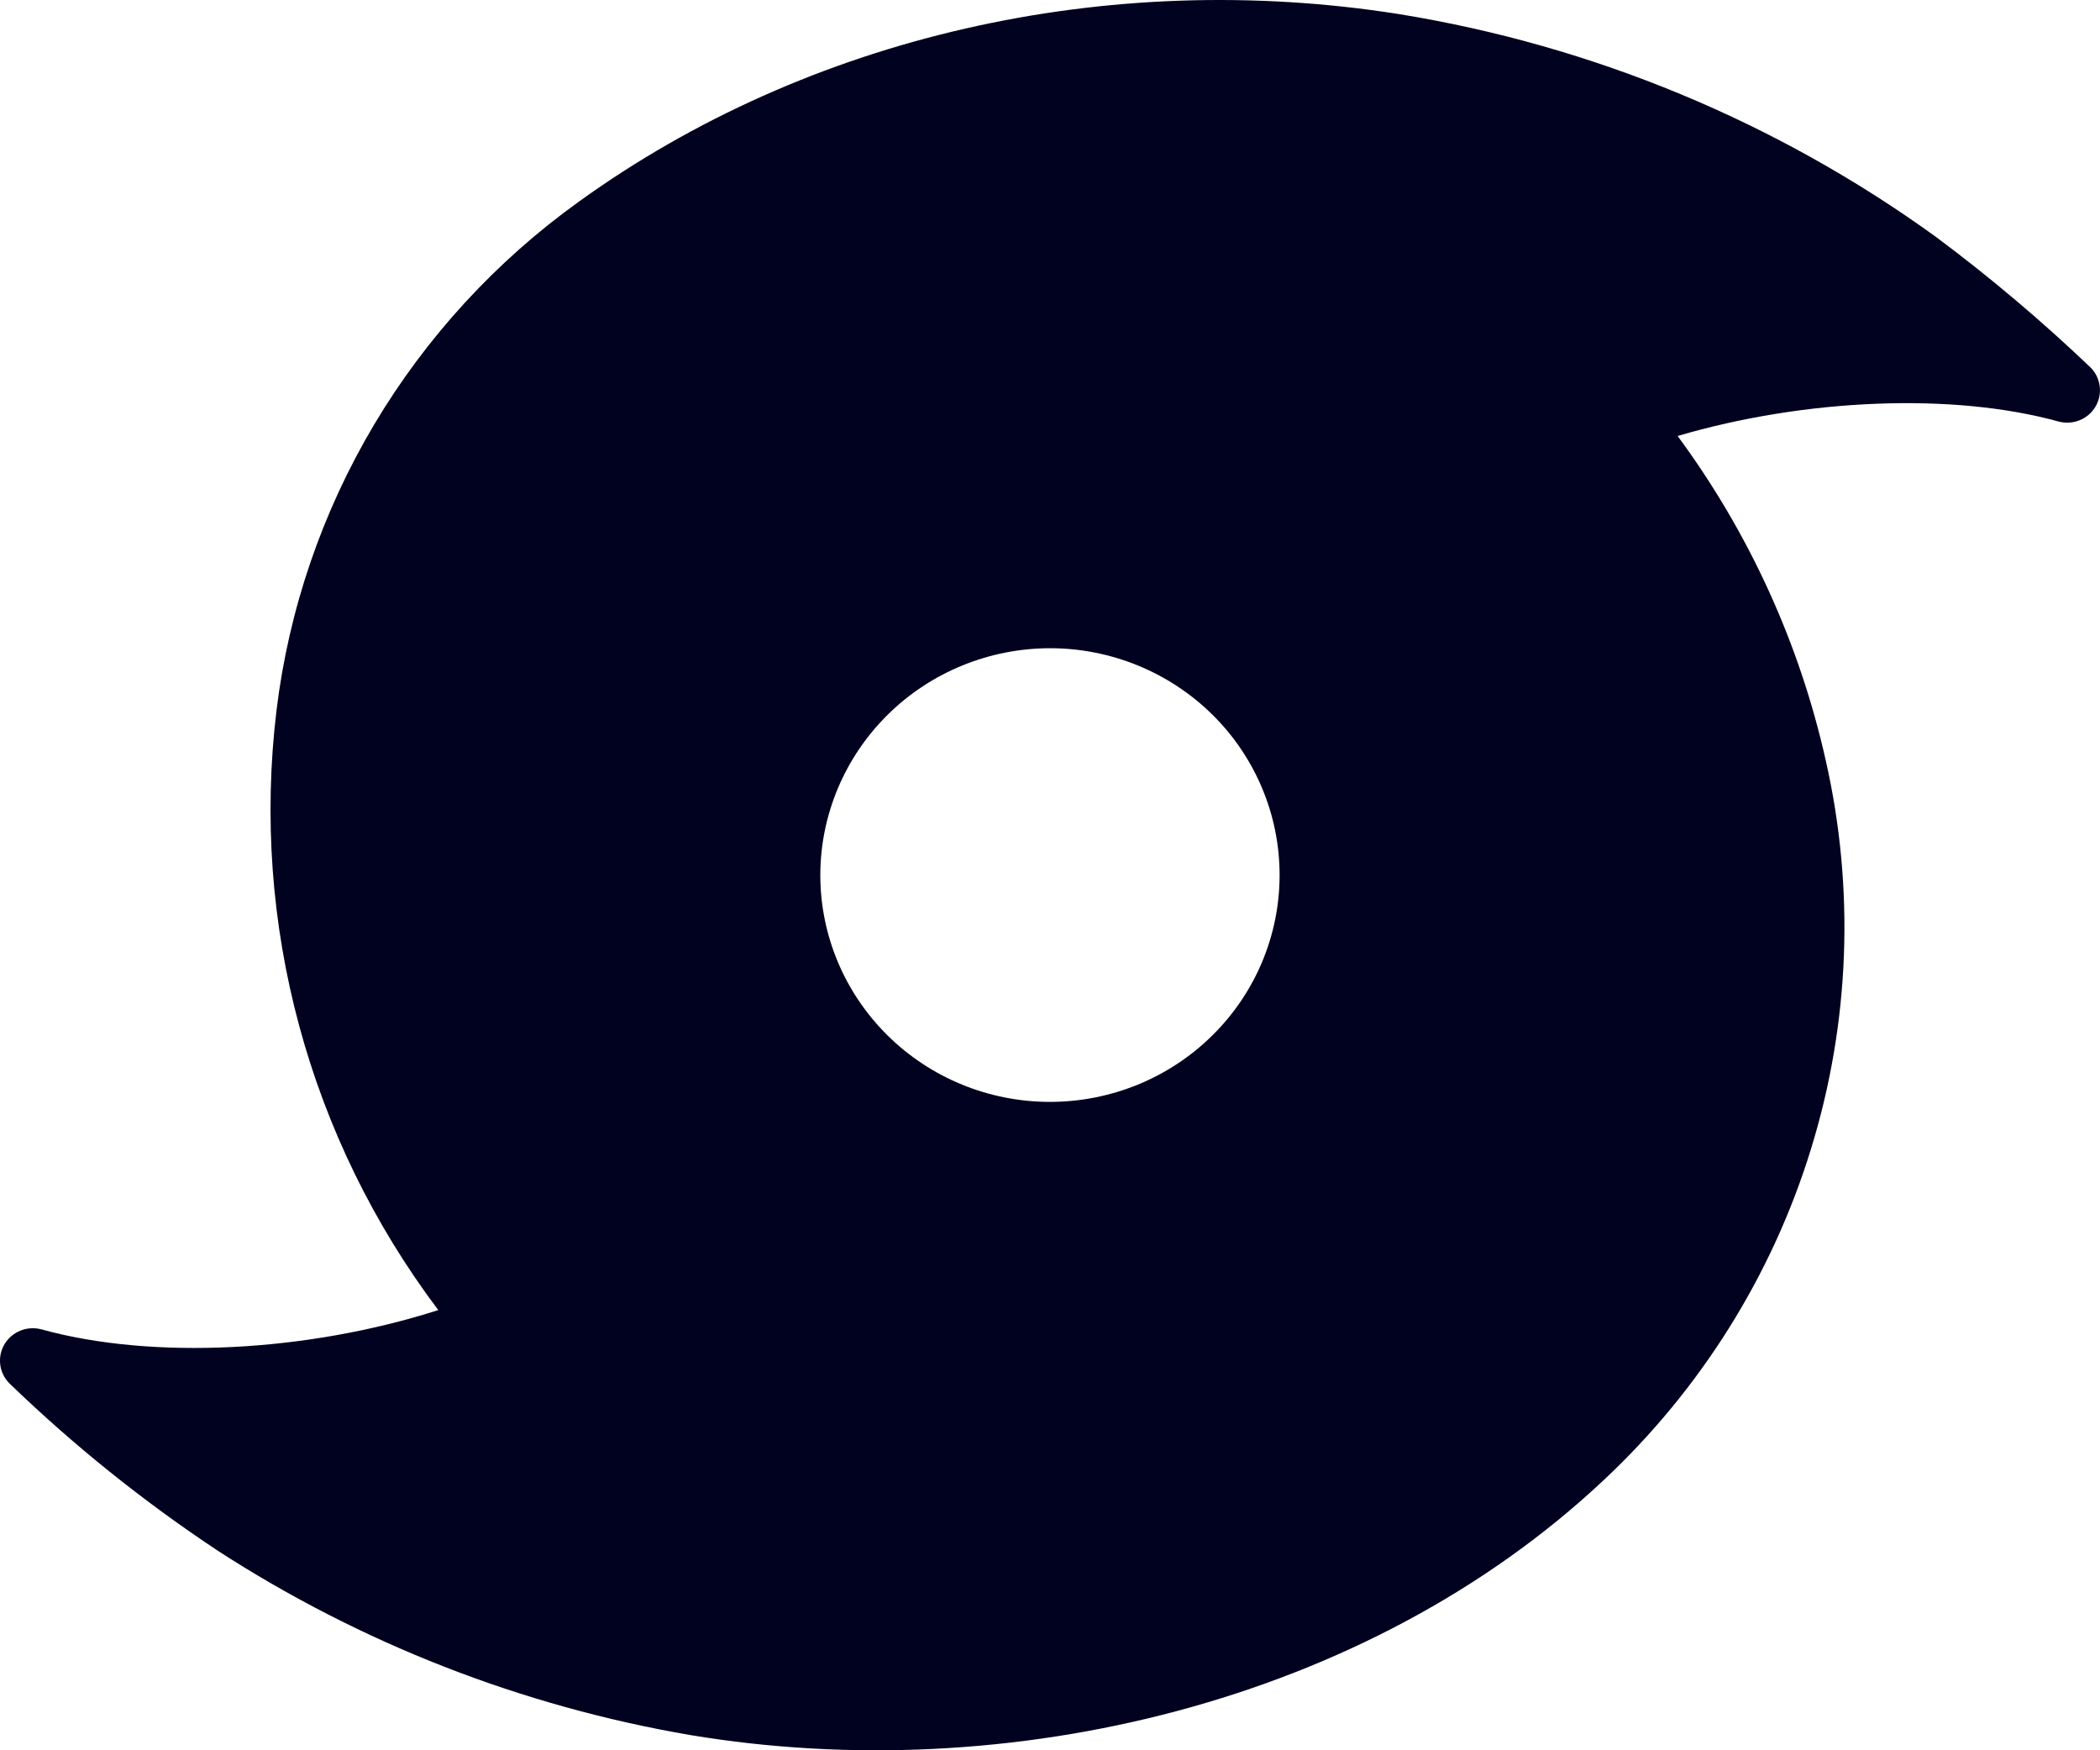 <?xml version="1.0" encoding="UTF-8"?>
<svg width="24px" height="20px" viewBox="0 0 24 20" version="1.1" xmlns="http://www.w3.org/2000/svg" xmlns:xlink="http://www.w3.org/1999/xlink">
    <title>8AF155E2-4E5A-4E02-9FEA-FA34AB3A7743</title>
    <g id="Page-1" stroke="none" stroke-width="1" fill="none" fill-rule="evenodd">
        <g id="KWG---Results-&amp;-Filters---Icon-Addition" transform="translate(-811, -533)" fill="#00021F" fill-rule="nonzero">
            <g id="hurricane" transform="translate(811, 533)">
                <path d="M23.892,4.199 C23.334,3.667 22.744,3.168 22.125,2.707 C20.31,1.394 18.208,0.521 15.988,0.161 C12.651,-0.366 9.237,0.415 6.62,2.301 C5.669,2.983 4.871,3.852 4.275,4.853 C3.68,5.854 3.3,6.966 3.16,8.118 C2.866,10.552 3.528,13.004 5.009,14.97 C3.513,15.449 1.749,15.542 0.476,15.191 C0.312,15.146 0.139,15.215 0.052,15.359 C-0.034,15.503 -0.012,15.686 0.106,15.806 C0.84,16.515 1.638,17.156 2.491,17.721 C4.126,18.779 5.963,19.496 7.889,19.826 C11.523,20.432 15.624,19.455 18.33,16.911 C19.437,15.874 20.253,14.571 20.697,13.129 C21.142,11.687 21.199,10.156 20.865,8.686 C20.565,7.349 19.989,6.088 19.173,4.982 C20.627,4.554 22.317,4.483 23.524,4.816 C23.688,4.861 23.862,4.792 23.948,4.647 C24.034,4.502 24.011,4.319 23.892,4.199 L23.892,4.199 Z M12,7.407 C12.696,7.407 13.363,7.68 13.856,8.166 C14.348,8.652 14.624,9.312 14.624,9.999 C14.624,10.687 14.348,11.346 13.855,11.832 C13.363,12.318 12.696,12.591 11.999,12.591 C11.303,12.591 10.636,12.318 10.144,11.832 C9.652,11.346 9.375,10.687 9.375,9.999 C9.376,9.312 9.653,8.653 10.145,8.167 C10.637,7.681 11.304,7.408 12,7.407 L12,7.407 Z" id="Shape"></path>
            </g>
        </g>
    </g>
</svg>